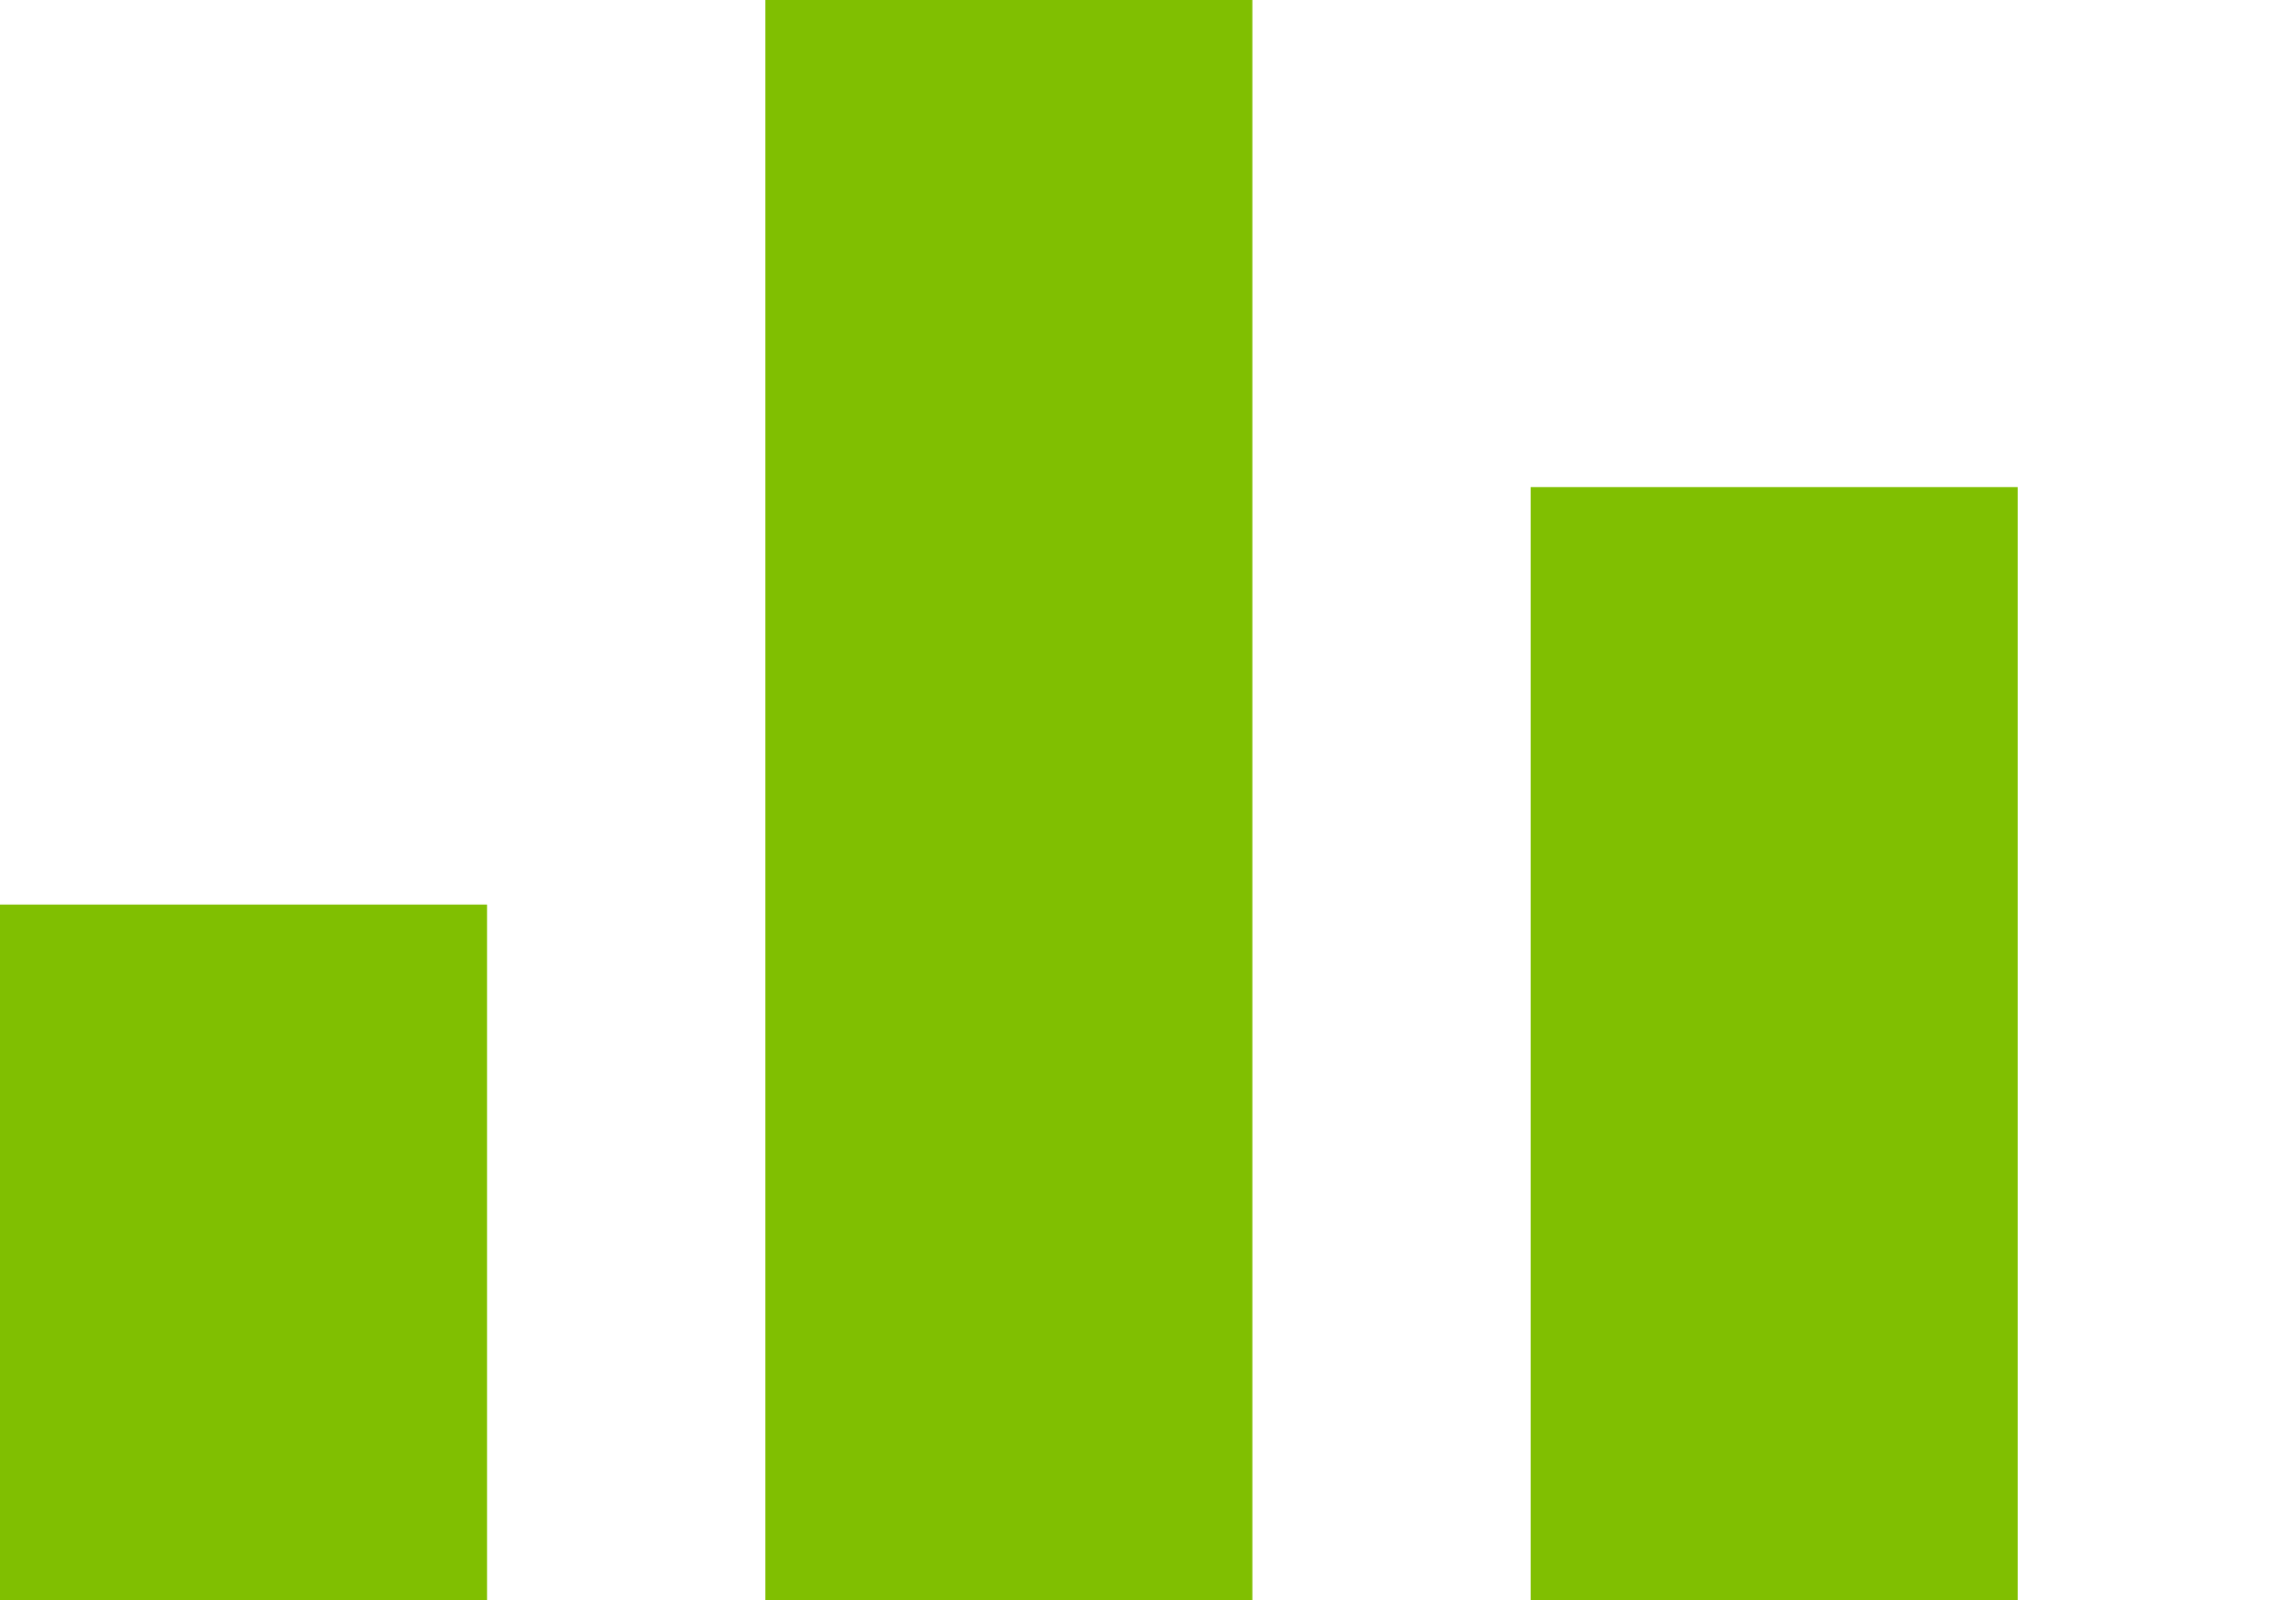 <?xml version="1.0" encoding="utf-8"?>
<!-- Generator: Adobe Illustrator 15.1.0, SVG Export Plug-In . SVG Version: 6.00 Build 0)  -->
<!DOCTYPE svg PUBLIC "-//W3C//DTD SVG 1.0//EN" "http://www.w3.org/TR/2001/REC-SVG-20010904/DTD/svg10.dtd">
<svg version="1.0" xmlns="http://www.w3.org/2000/svg" xmlns:xlink="http://www.w3.org/1999/xlink" x="0px" y="0px" width="33px"
	 height="23px" viewBox="0 0 33 23" enable-background="new 0 0 33 23" xml:space="preserve">
<g id="Layer_1">
</g>
<g id="badges">
	<g>
		<g>
			<rect y="13" fill="#80BF01" width="7" height="10"/>
			<rect x="11" fill="#80BF01" width="7" height="23"/>
			<rect x="22" y="7" fill="#80BF01" width="7" height="16"/>
		</g>
	</g>
</g>
<g id="Layer_3">
</g>
</svg>
